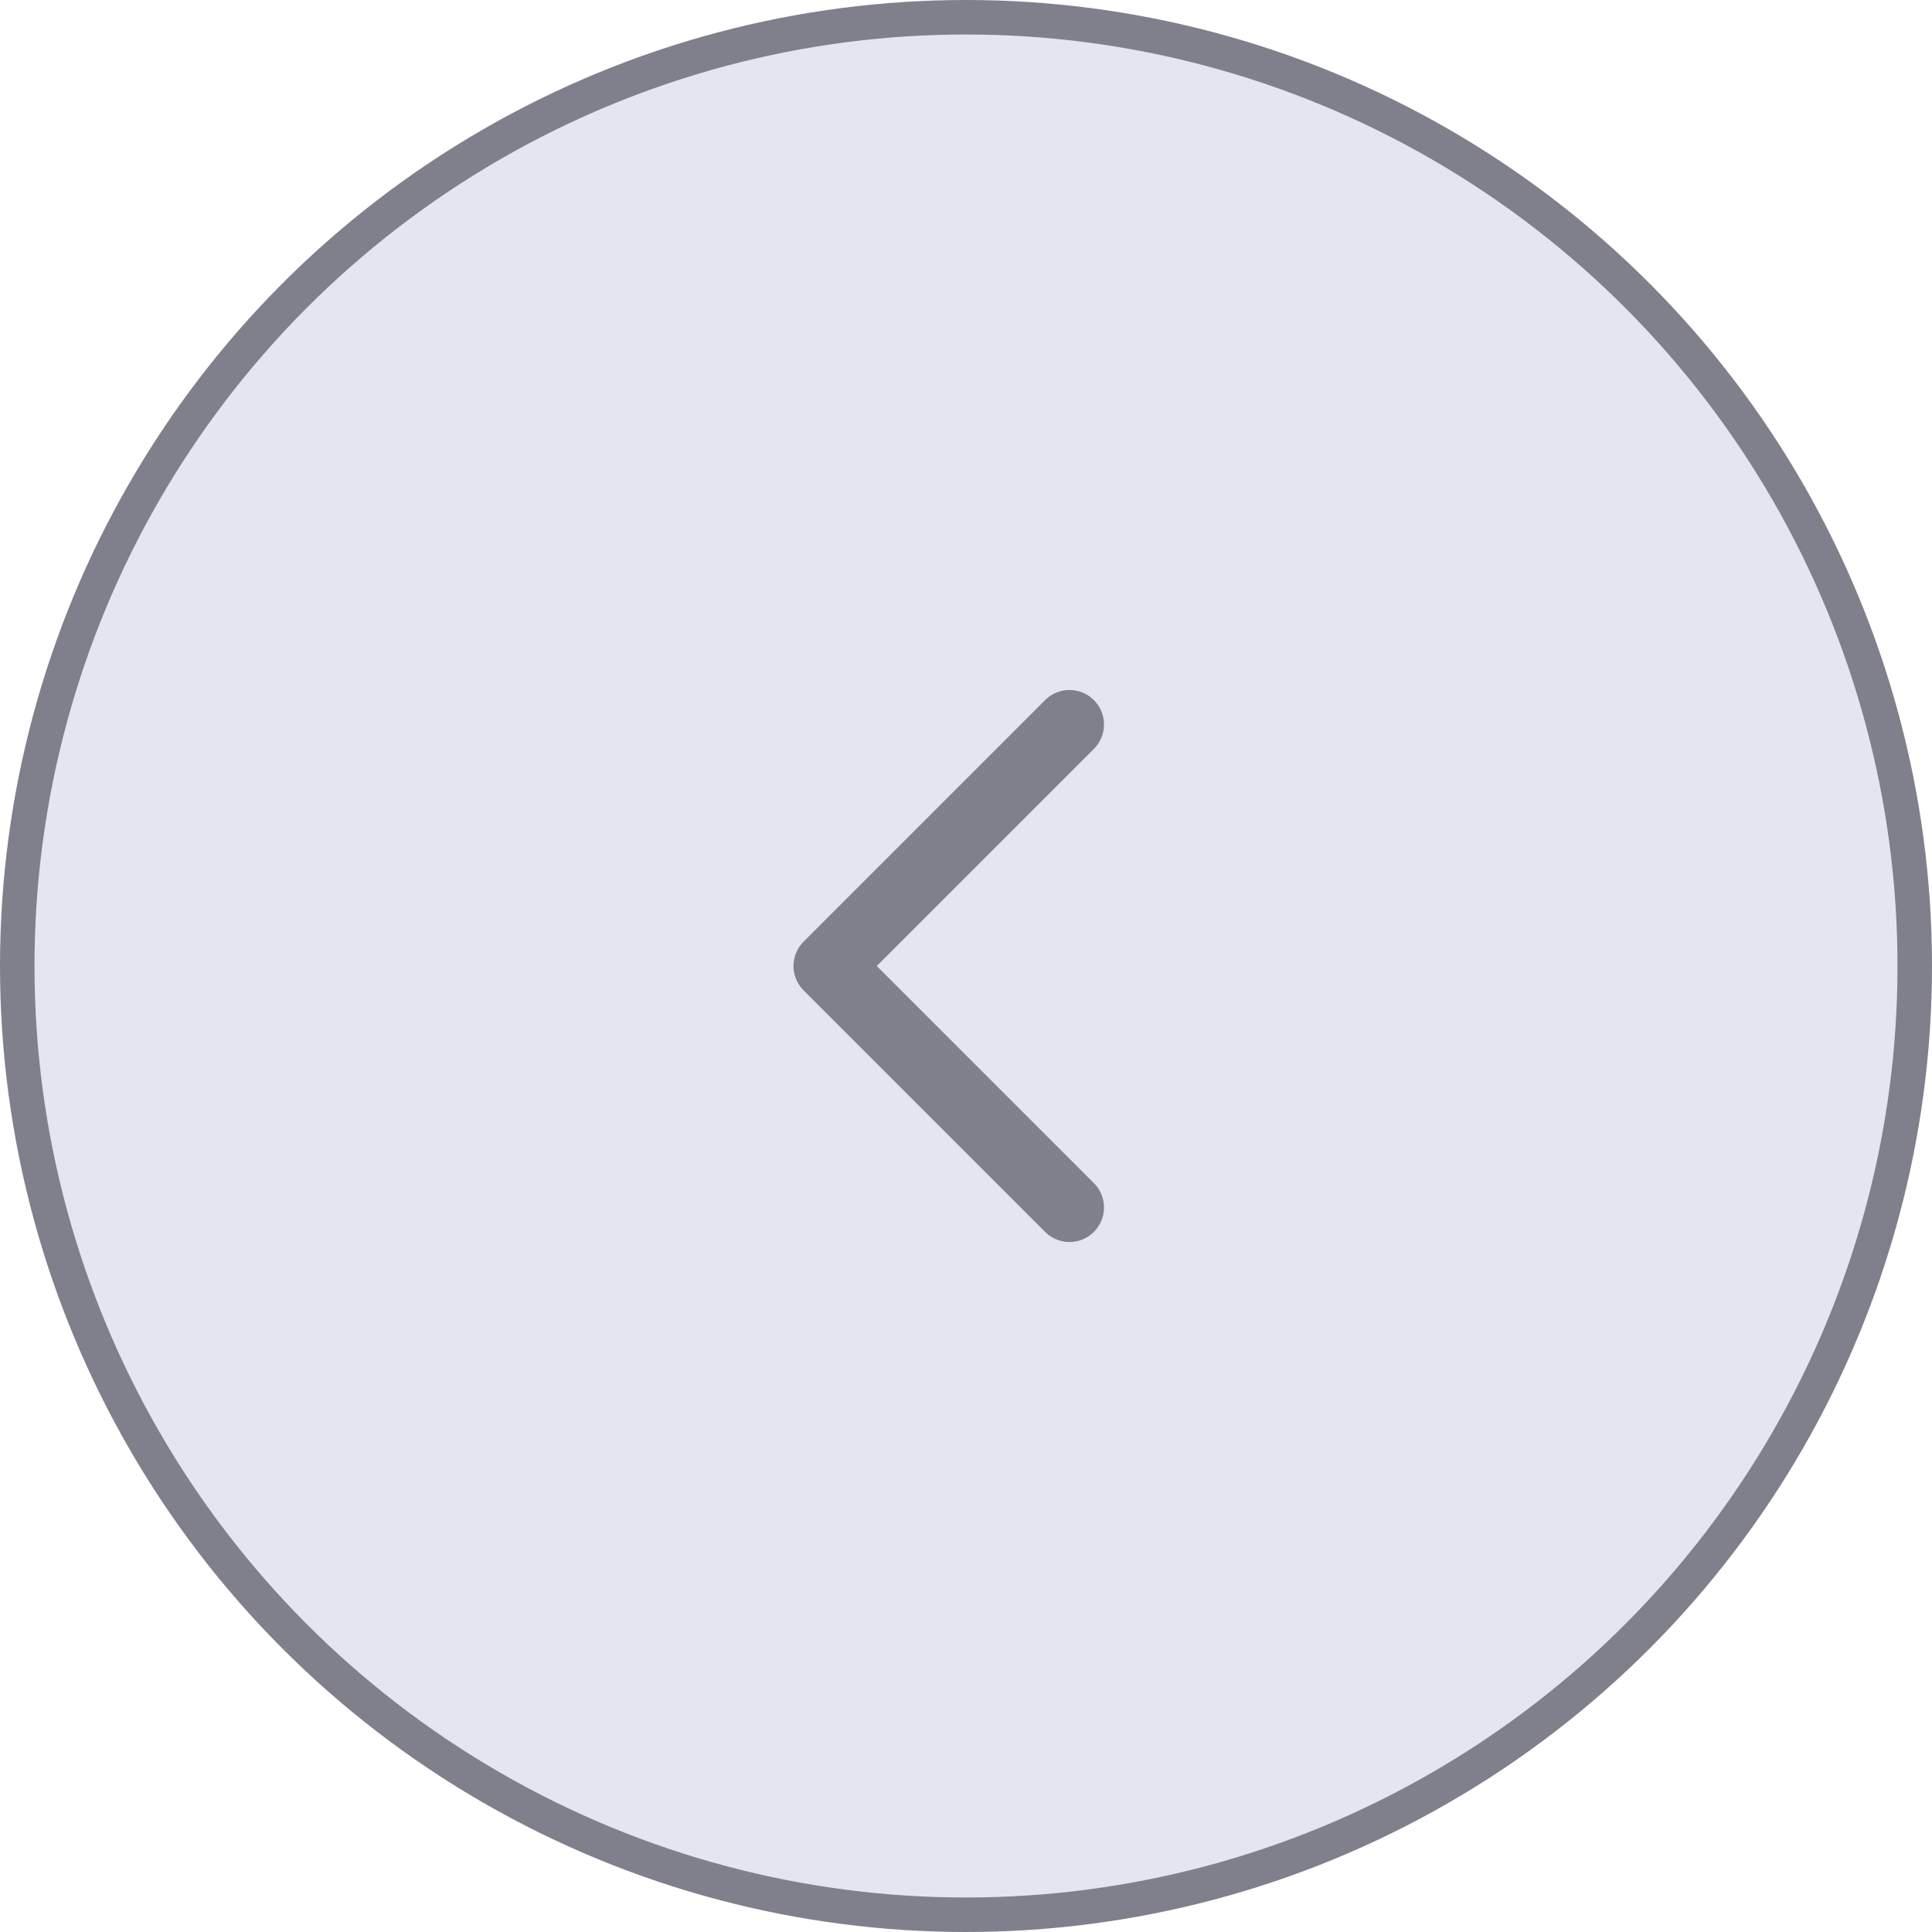 <svg width="56" height="56" viewBox="0 0 56 56" fill="none" xmlns="http://www.w3.org/2000/svg">
<circle cx="28" cy="28" r="27.5" fill="#E5E5F2" stroke="#80808C"/>
<path d="M31 35L24 28L31 21" stroke="#80808C" stroke-width="2" stroke-linecap="round" stroke-linejoin="round"/>
</svg>
